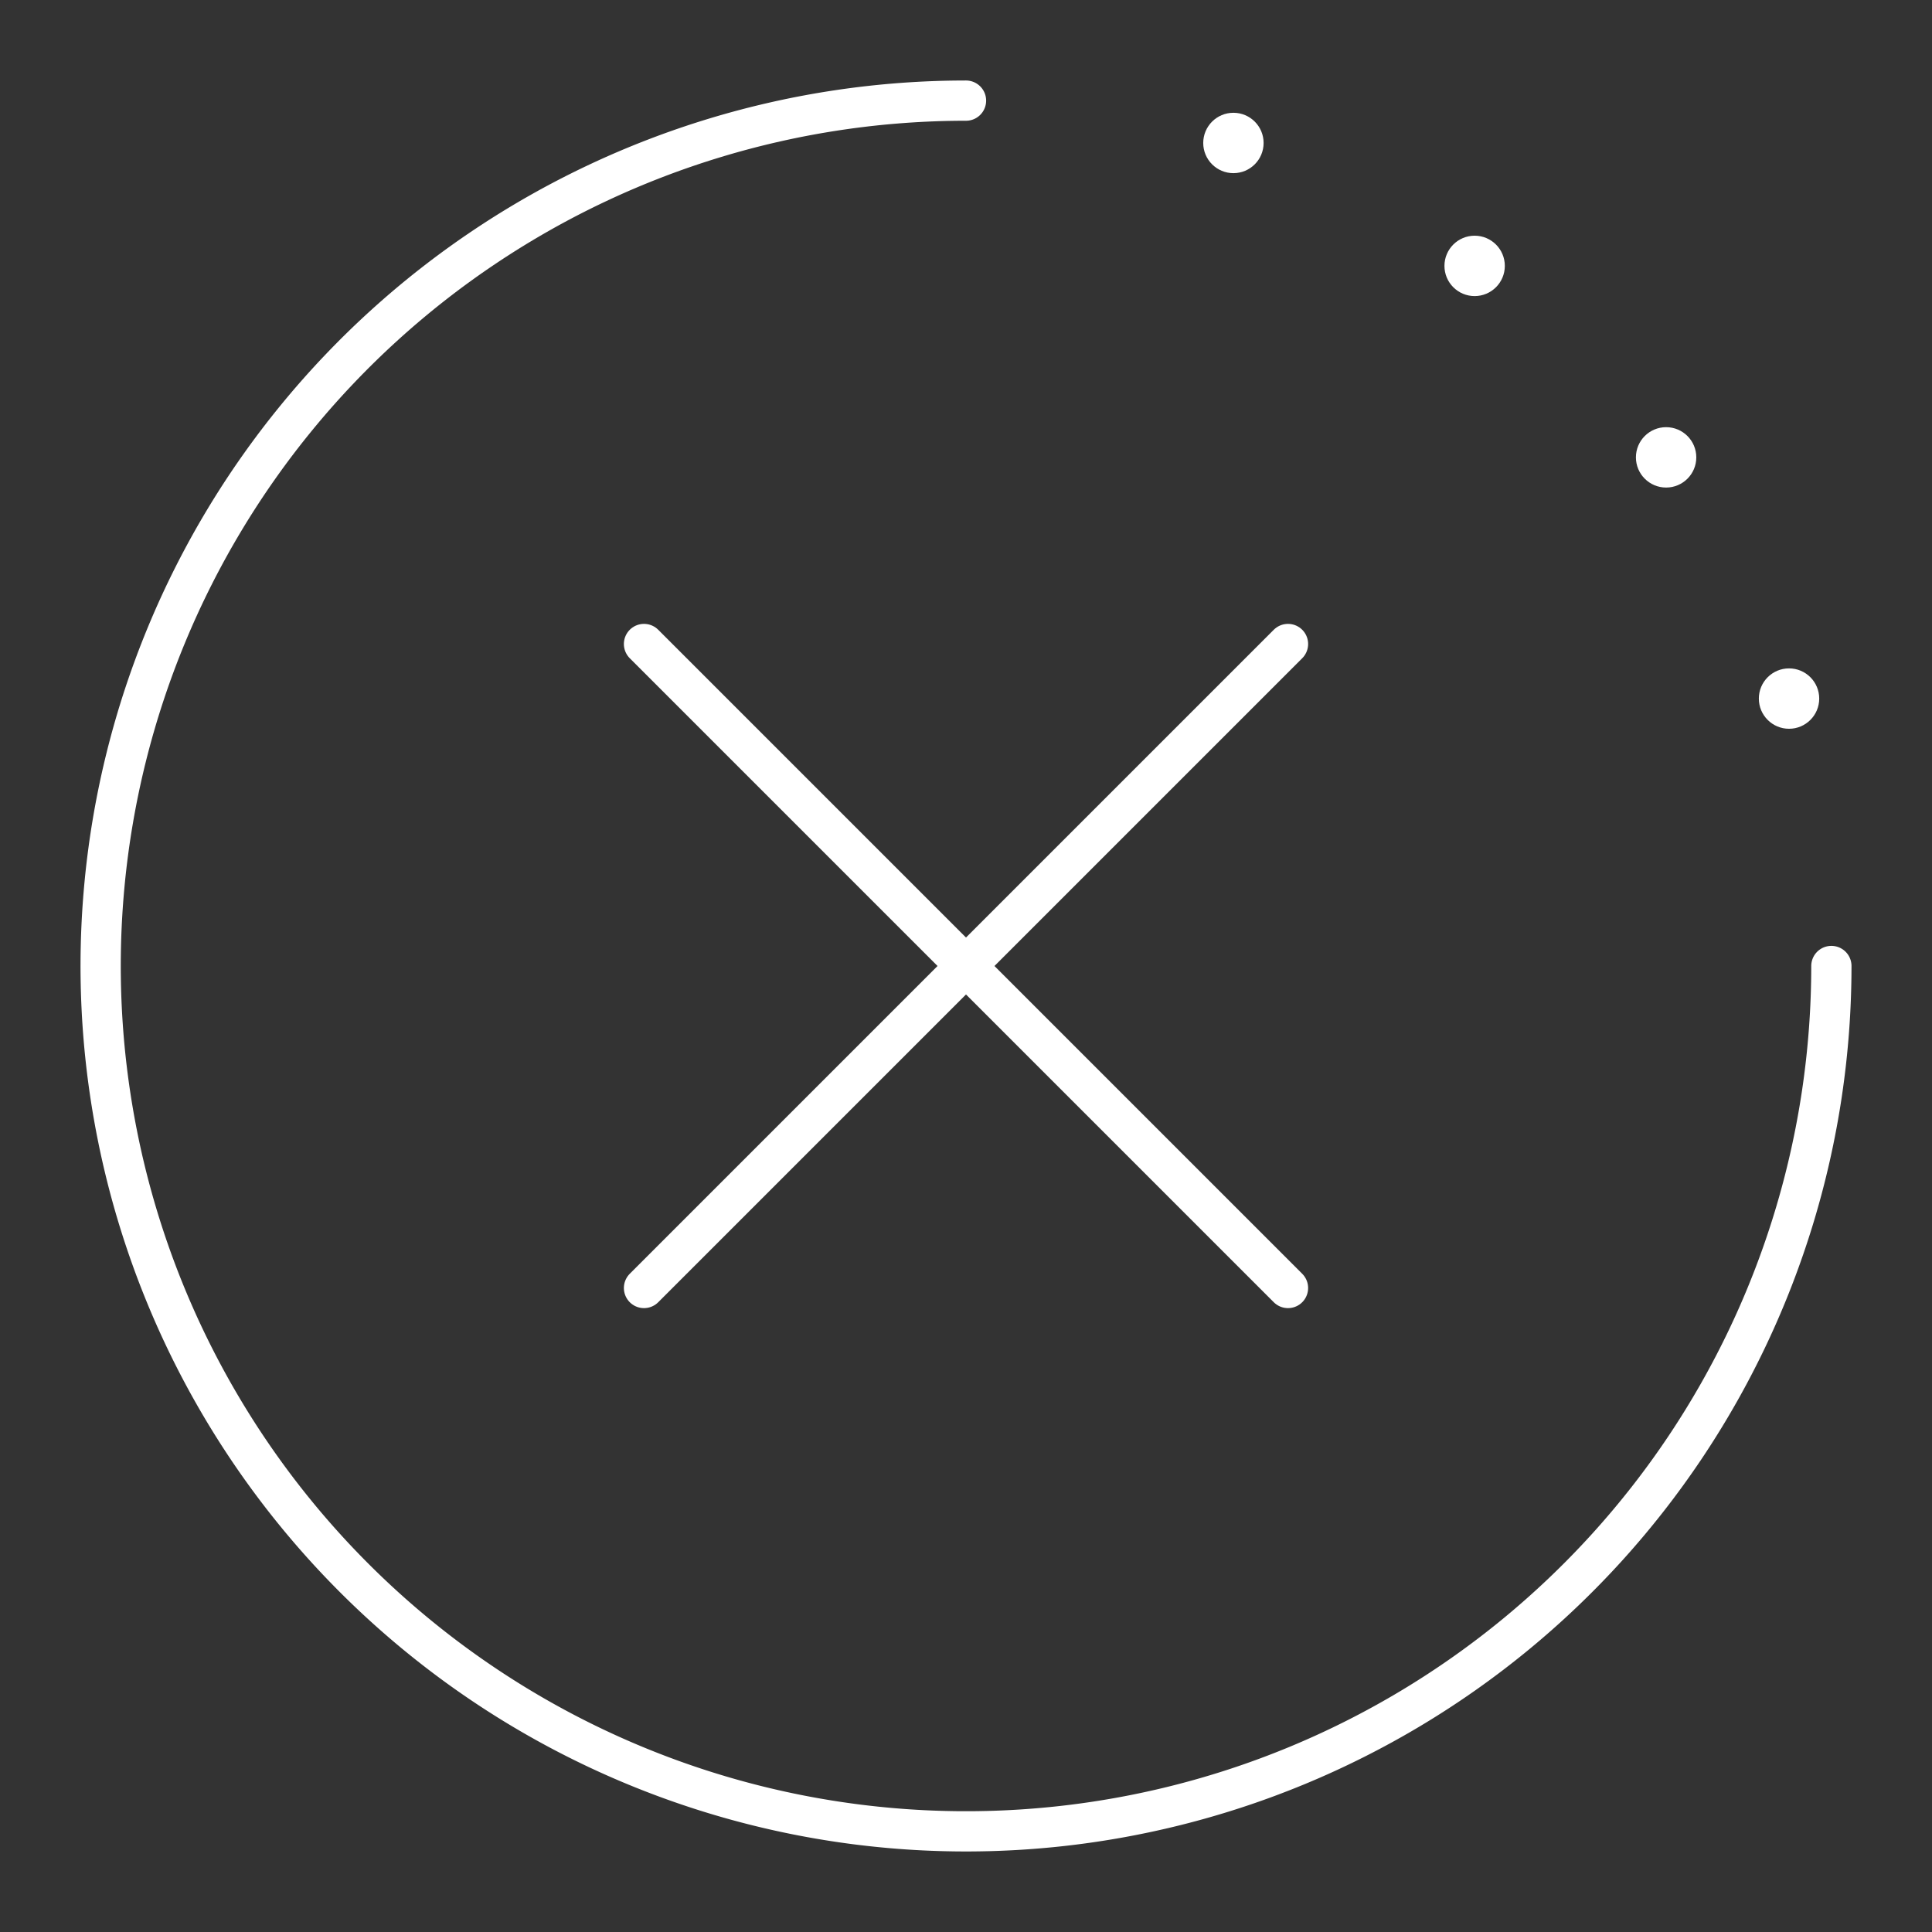 <?xml version="1.0" encoding="UTF-8"?><svg id="a" xmlns="http://www.w3.org/2000/svg" viewBox="0 0 48 48"><rect x="0" y="0" width="48" height="48" fill="#333333" stroke="none"/><defs><style>.d{fill:none;stroke:#fff;stroke-linecap:round;stroke-linejoin:round;}.c{fill:#fff;stroke-width:0px;}</style></defs><path class="d" d="m45.5 24a21.5 21.5 0 0 1-13.272 19.863 21.5 21.5 0 0 1-23.43-4.661 21.5 21.5 0 0 1-4.661-23.43 21.5 21.5 0 0 1 19.863-13.272"/><circle class="c" cx="30.644" cy="3.552" r=".75"/><circle class="c" cx="36.637" cy="6.606" r=".75"/><circle class="c" cx="41.394" cy="11.363" r=".75"/><circle class="c" cx="44.448" cy="17.356" r=".75"/><path class="d" d="m32 16-16 16"/><path class="d" d="m16 16 16 16"/></svg>
